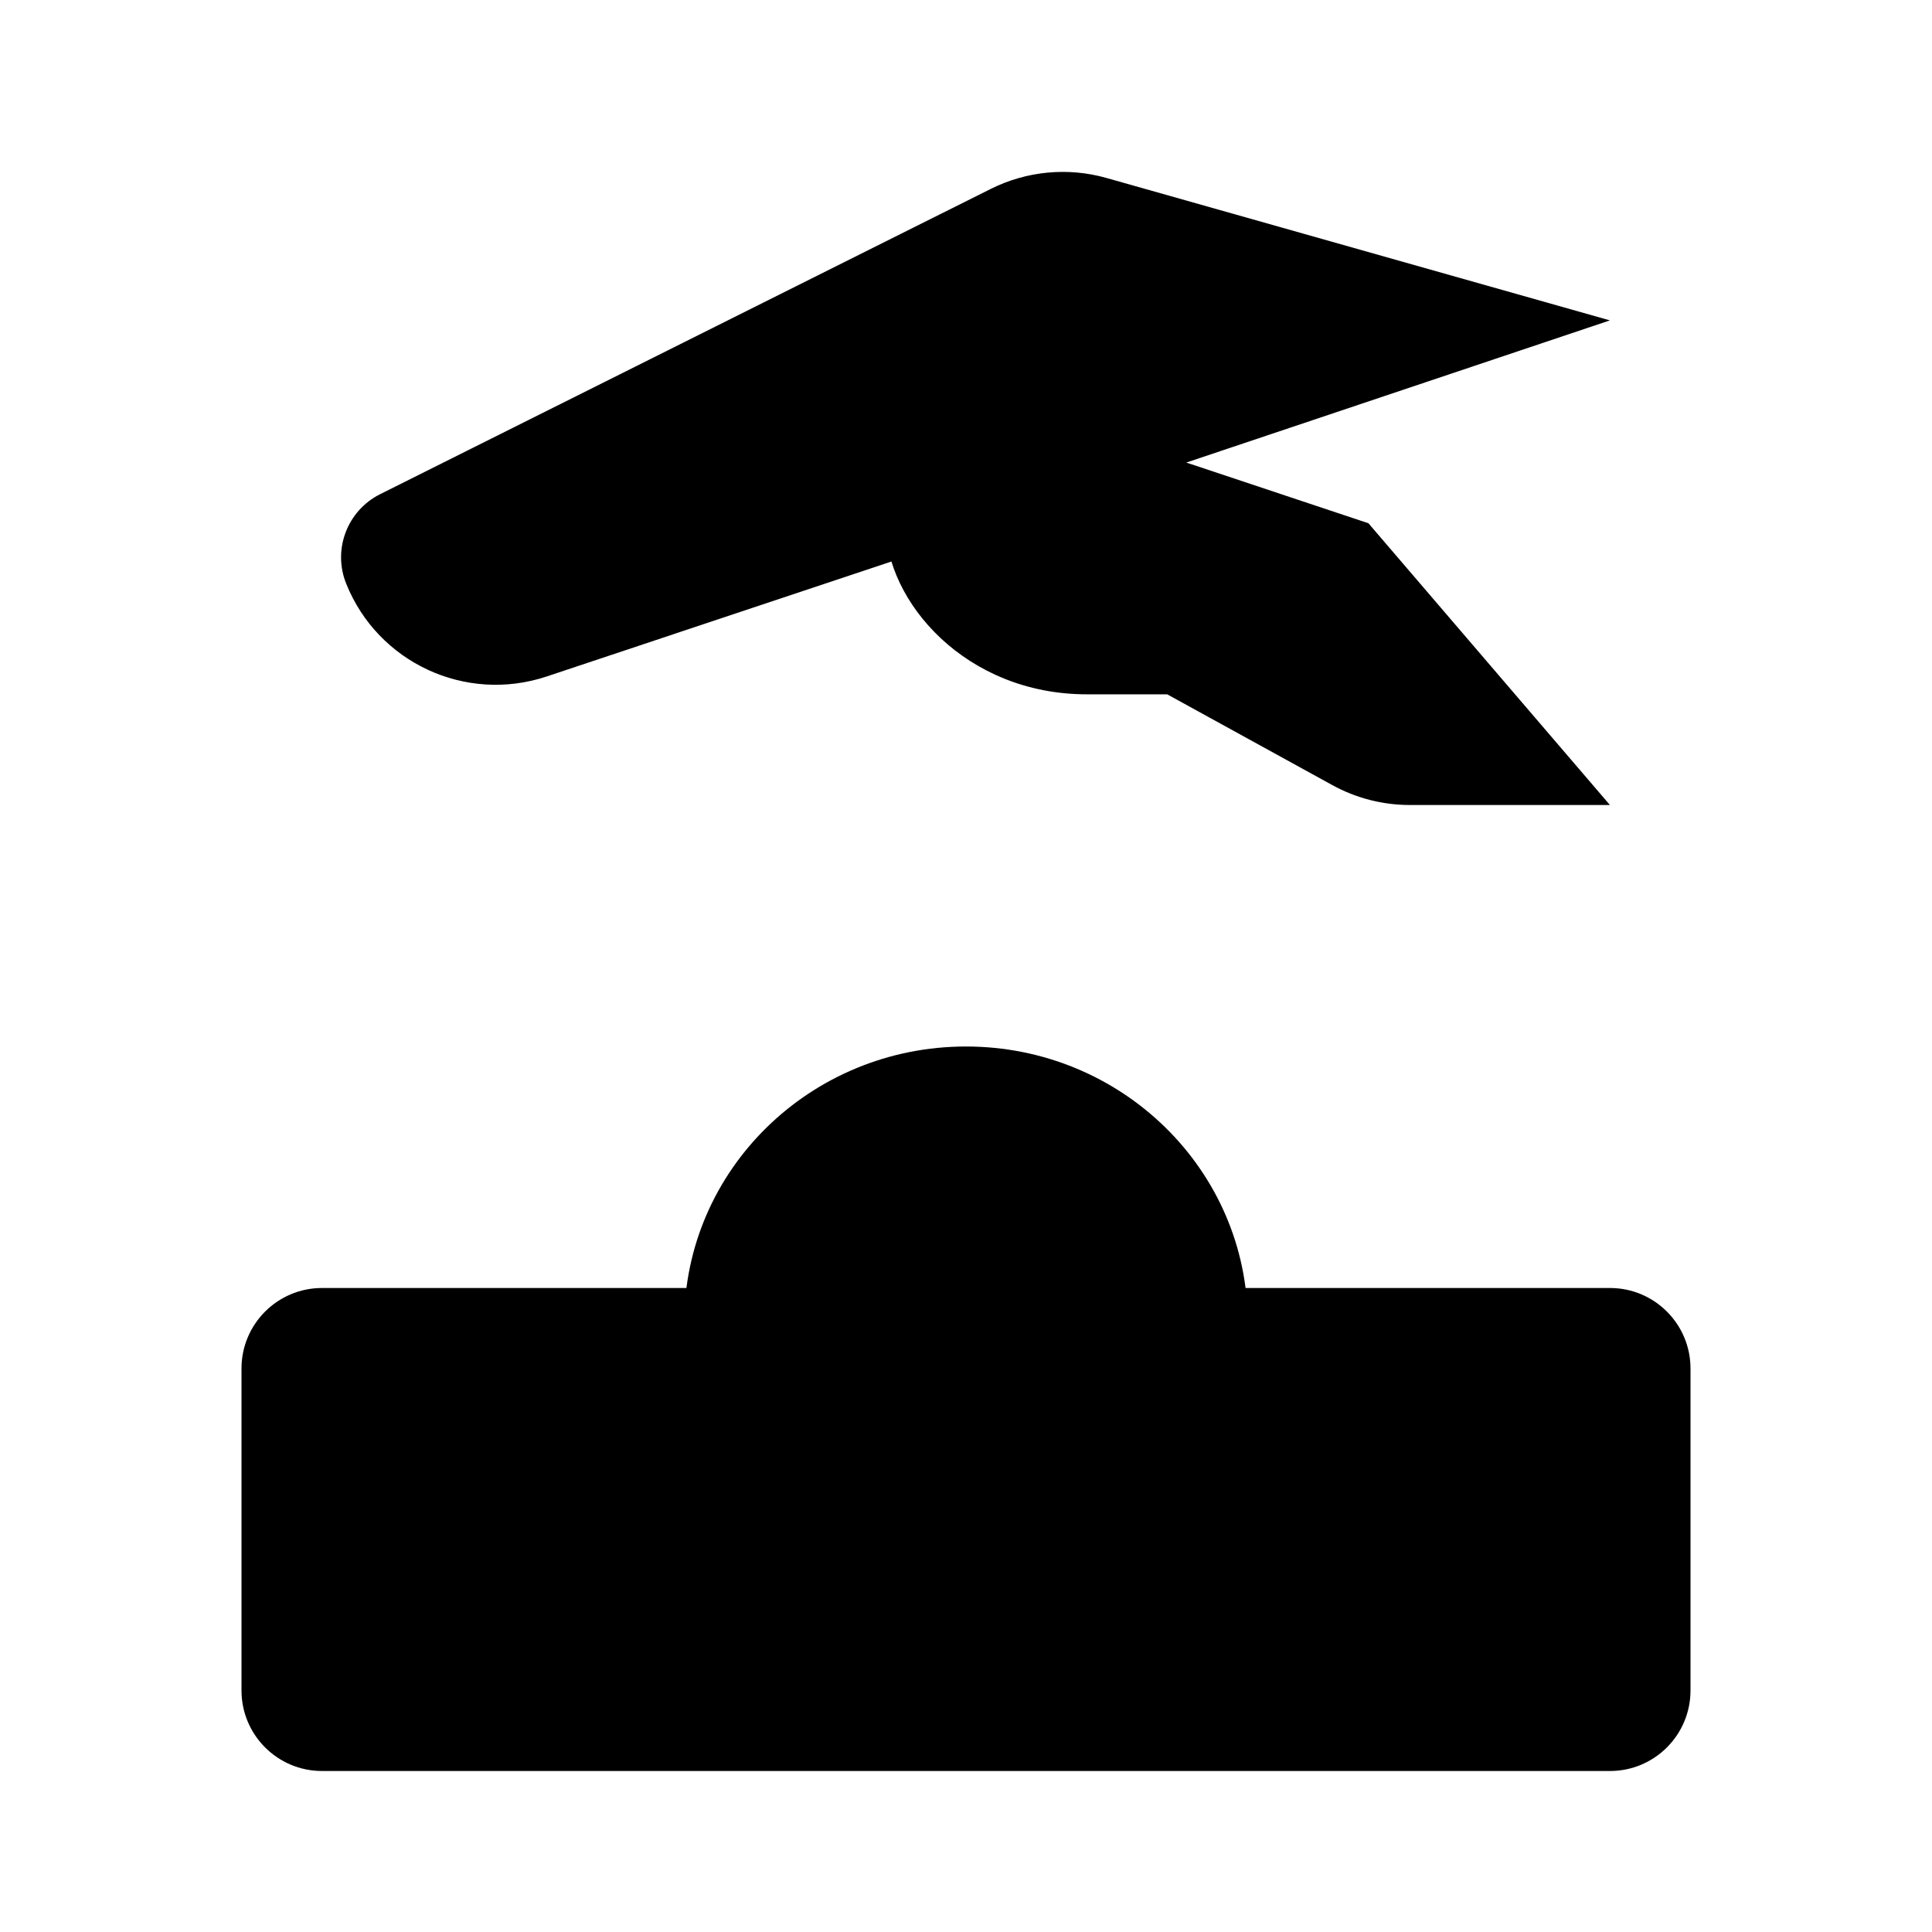 <svg viewBox="0 0 24 24" xmlns="http://www.w3.org/2000/svg"><path d="M7 19H17"/><path d="M19 16H20C20.552 16 21 16.448 21 17V21C21 21.552 20.552 22 20 22H4C3.448 22 3 21.552 3 21V17C3 16.448 3.448 16 4 16L5 16"/><path d="M14.315 19C15.042 18.372 15.5 17.453 15.5 16.429C15.5 14.535 13.933 13 12 13C10.067 13 8.5 14.535 8.5 16.429C8.5 17.453 8.958 18.372 9.685 19"/><path d="M19.999 10H17.513C17.176 10 16.845 9.915 16.549 9.752L14.499 8.625H13.499C11.999 8.625 10.999 7.476 10.999 6.5L13.683 5.606C13.888 5.537 14.11 5.537 14.316 5.606L16.999 6.5M11 7L6.789 8.404C5.784 8.738 4.693 8.232 4.3 7.249V7.249C4.13 6.826 4.314 6.343 4.722 6.139L12.307 2.347C12.753 2.124 13.266 2.075 13.746 2.211L19.999 3.98"/></svg>